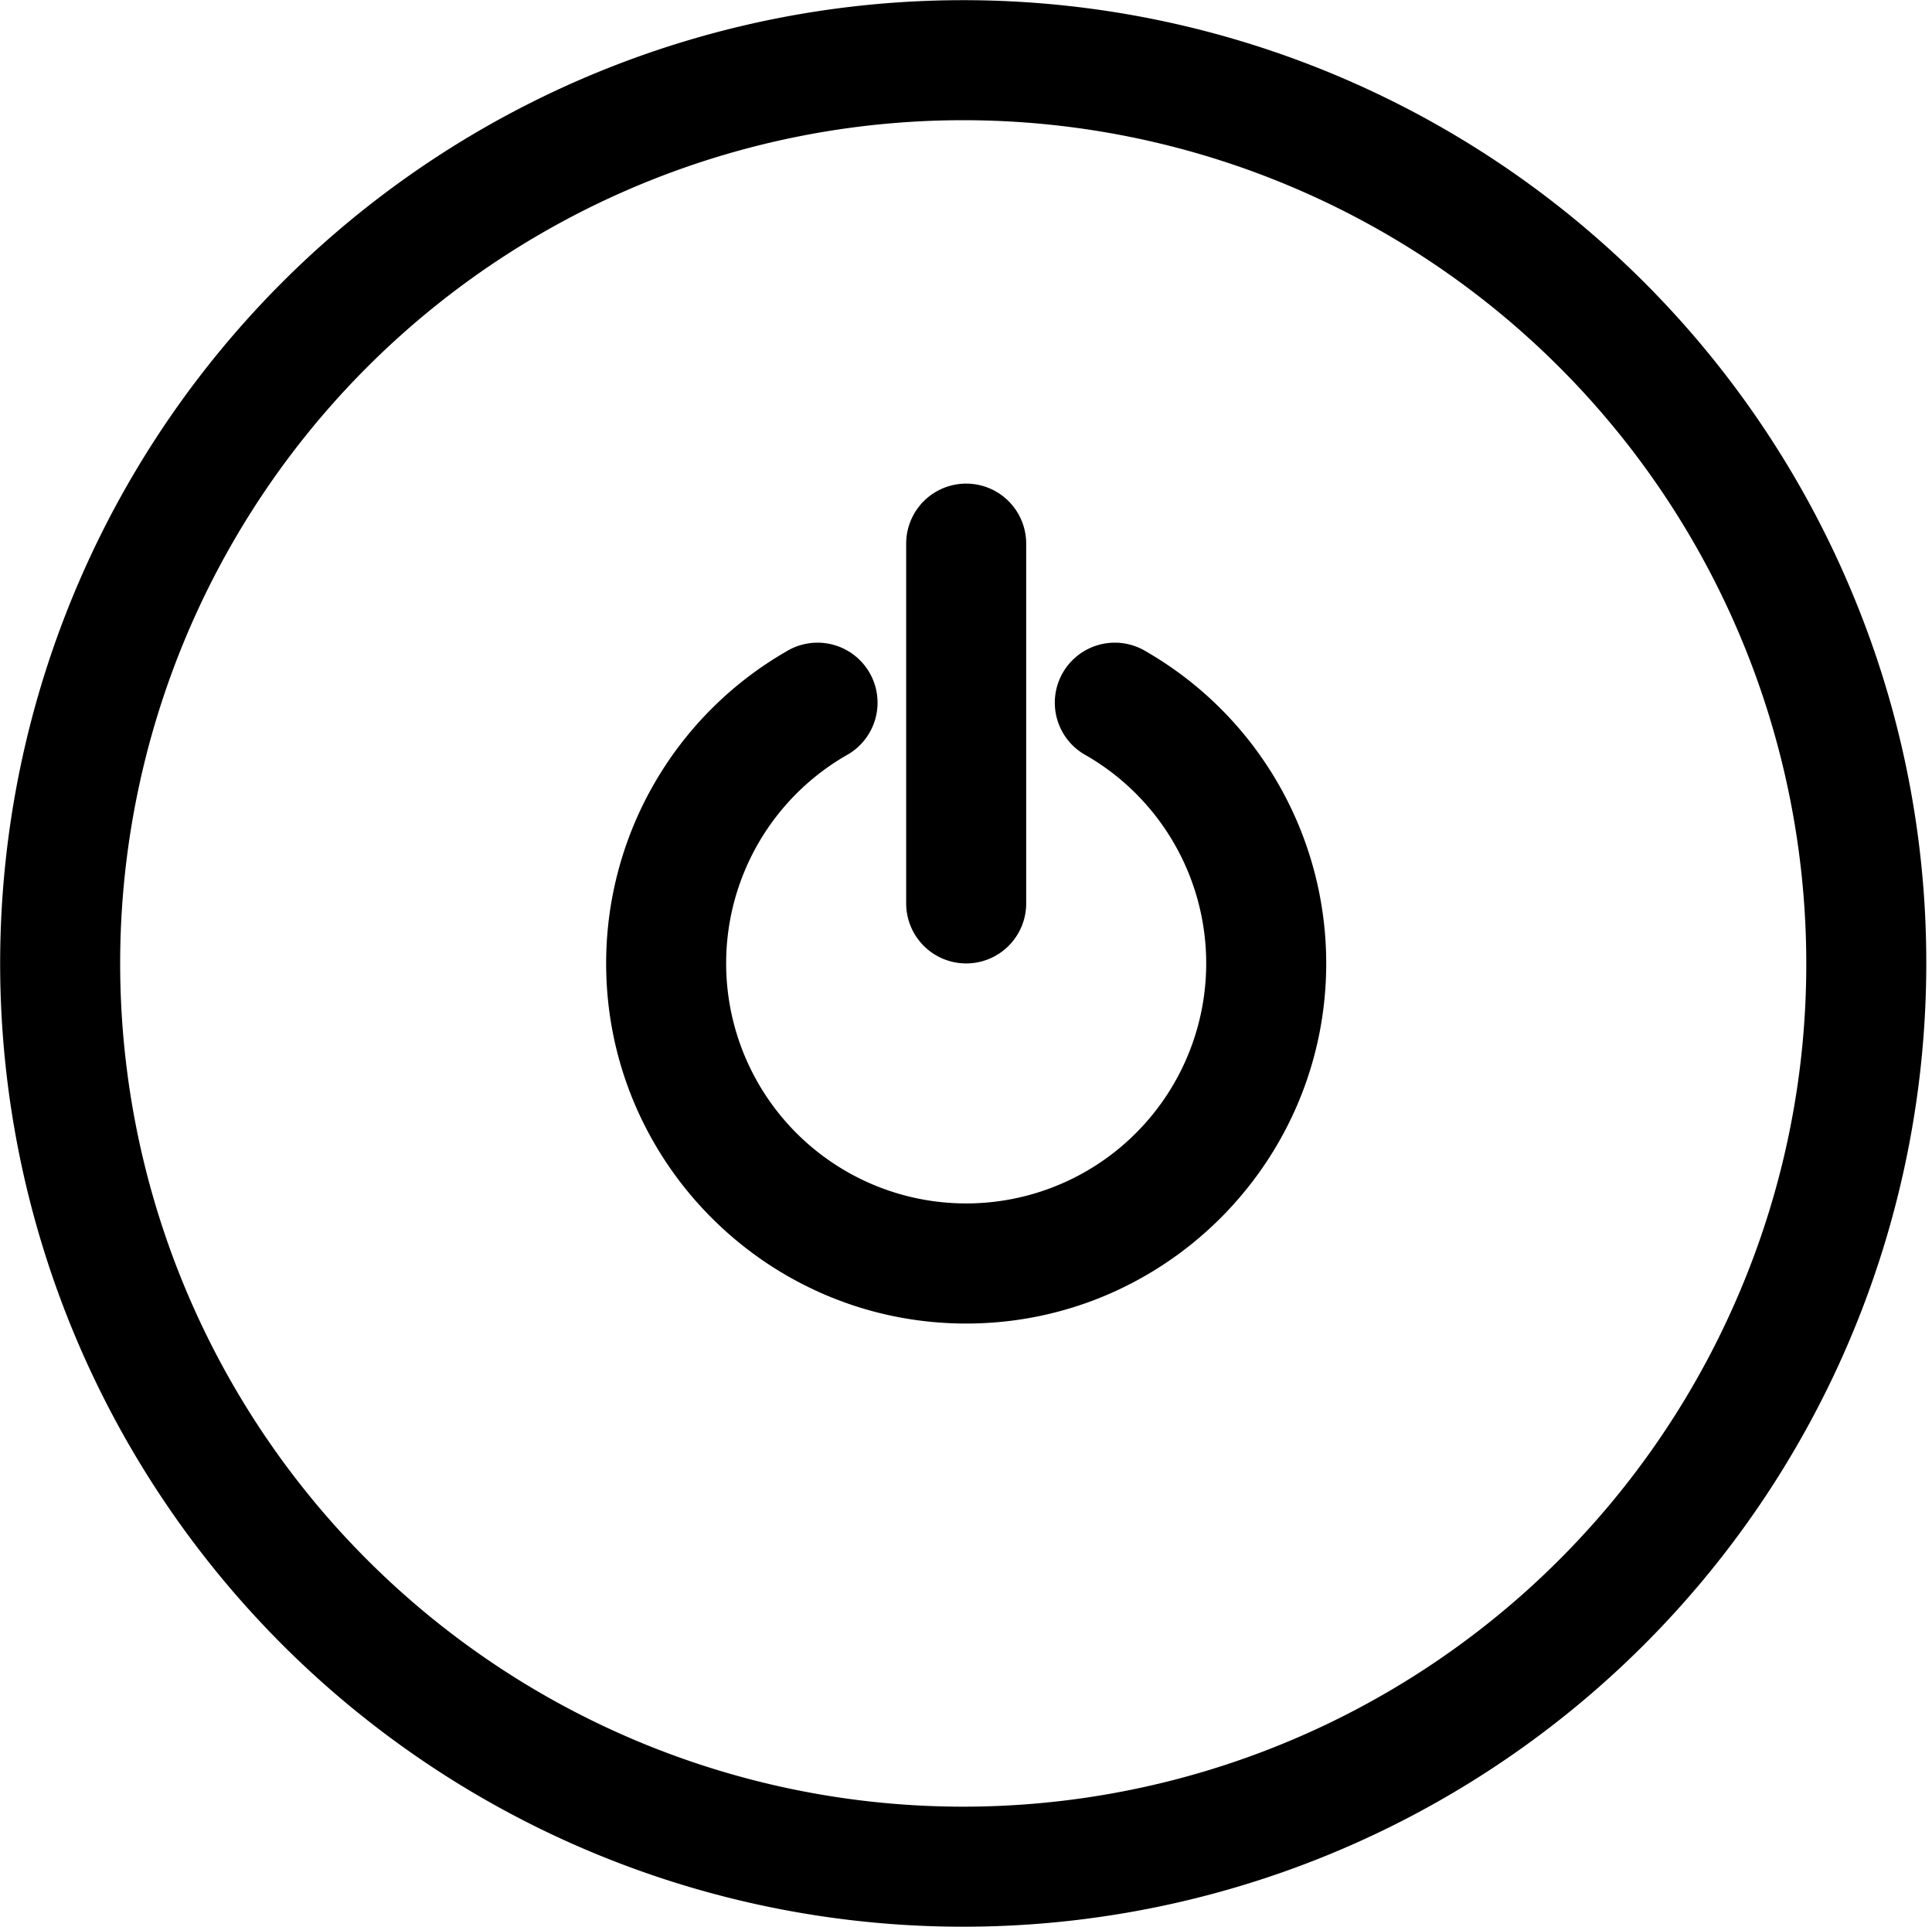 <?xml version="1.0" standalone="no"?><!DOCTYPE svg PUBLIC "-//W3C//DTD SVG 1.1//EN" "http://www.w3.org/Graphics/SVG/1.1/DTD/svg11.dtd"><svg t="1660288019344" class="icon" viewBox="0 0 1027 1024" version="1.1" xmlns="http://www.w3.org/2000/svg" p-id="2386" xmlns:xlink="http://www.w3.org/1999/xlink" width="200.586" height="200"><defs><style type="text/css">@font-face { font-family: feedback-iconfont; src: url("//at.alicdn.com/t/font_1031158_u69w8yhxdu.woff2?t=1630033759944") format("woff2"), url("//at.alicdn.com/t/font_1031158_u69w8yhxdu.woff?t=1630033759944") format("woff"), url("//at.alicdn.com/t/font_1031158_u69w8yhxdu.ttf?t=1630033759944") format("truetype"); }
</style></defs><path d="M983.839 313.363A511.939 511.939 0 1 0 1023.96 512.026a508.619 508.619 0 0 0-40.121-198.663z m-58.752 372.476A448.143 448.143 0 1 1 960.165 512.026a445.133 445.133 0 0 1-35.078 173.813z" p-id="2387"></path><path d="M609.29 346.267a31.898 31.898 0 1 0-31.898 55.223 127.591 127.591 0 1 1-127.591 0 31.898 31.898 0 1 0-31.898-55.223A191.327 191.327 0 0 0 322.21 512.026c0 105.532 85.855 191.386 191.386 191.386s191.386-85.855 191.386-191.386a191.327 191.327 0 0 0-95.693-165.759z" p-id="2388"></path><path d="M513.596 512.026a31.898 31.898 0 0 0 31.898-31.898V288.742a31.898 31.898 0 0 0-63.795 0v191.386a31.898 31.898 0 0 0 31.898 31.898z" p-id="2389"></path></svg>